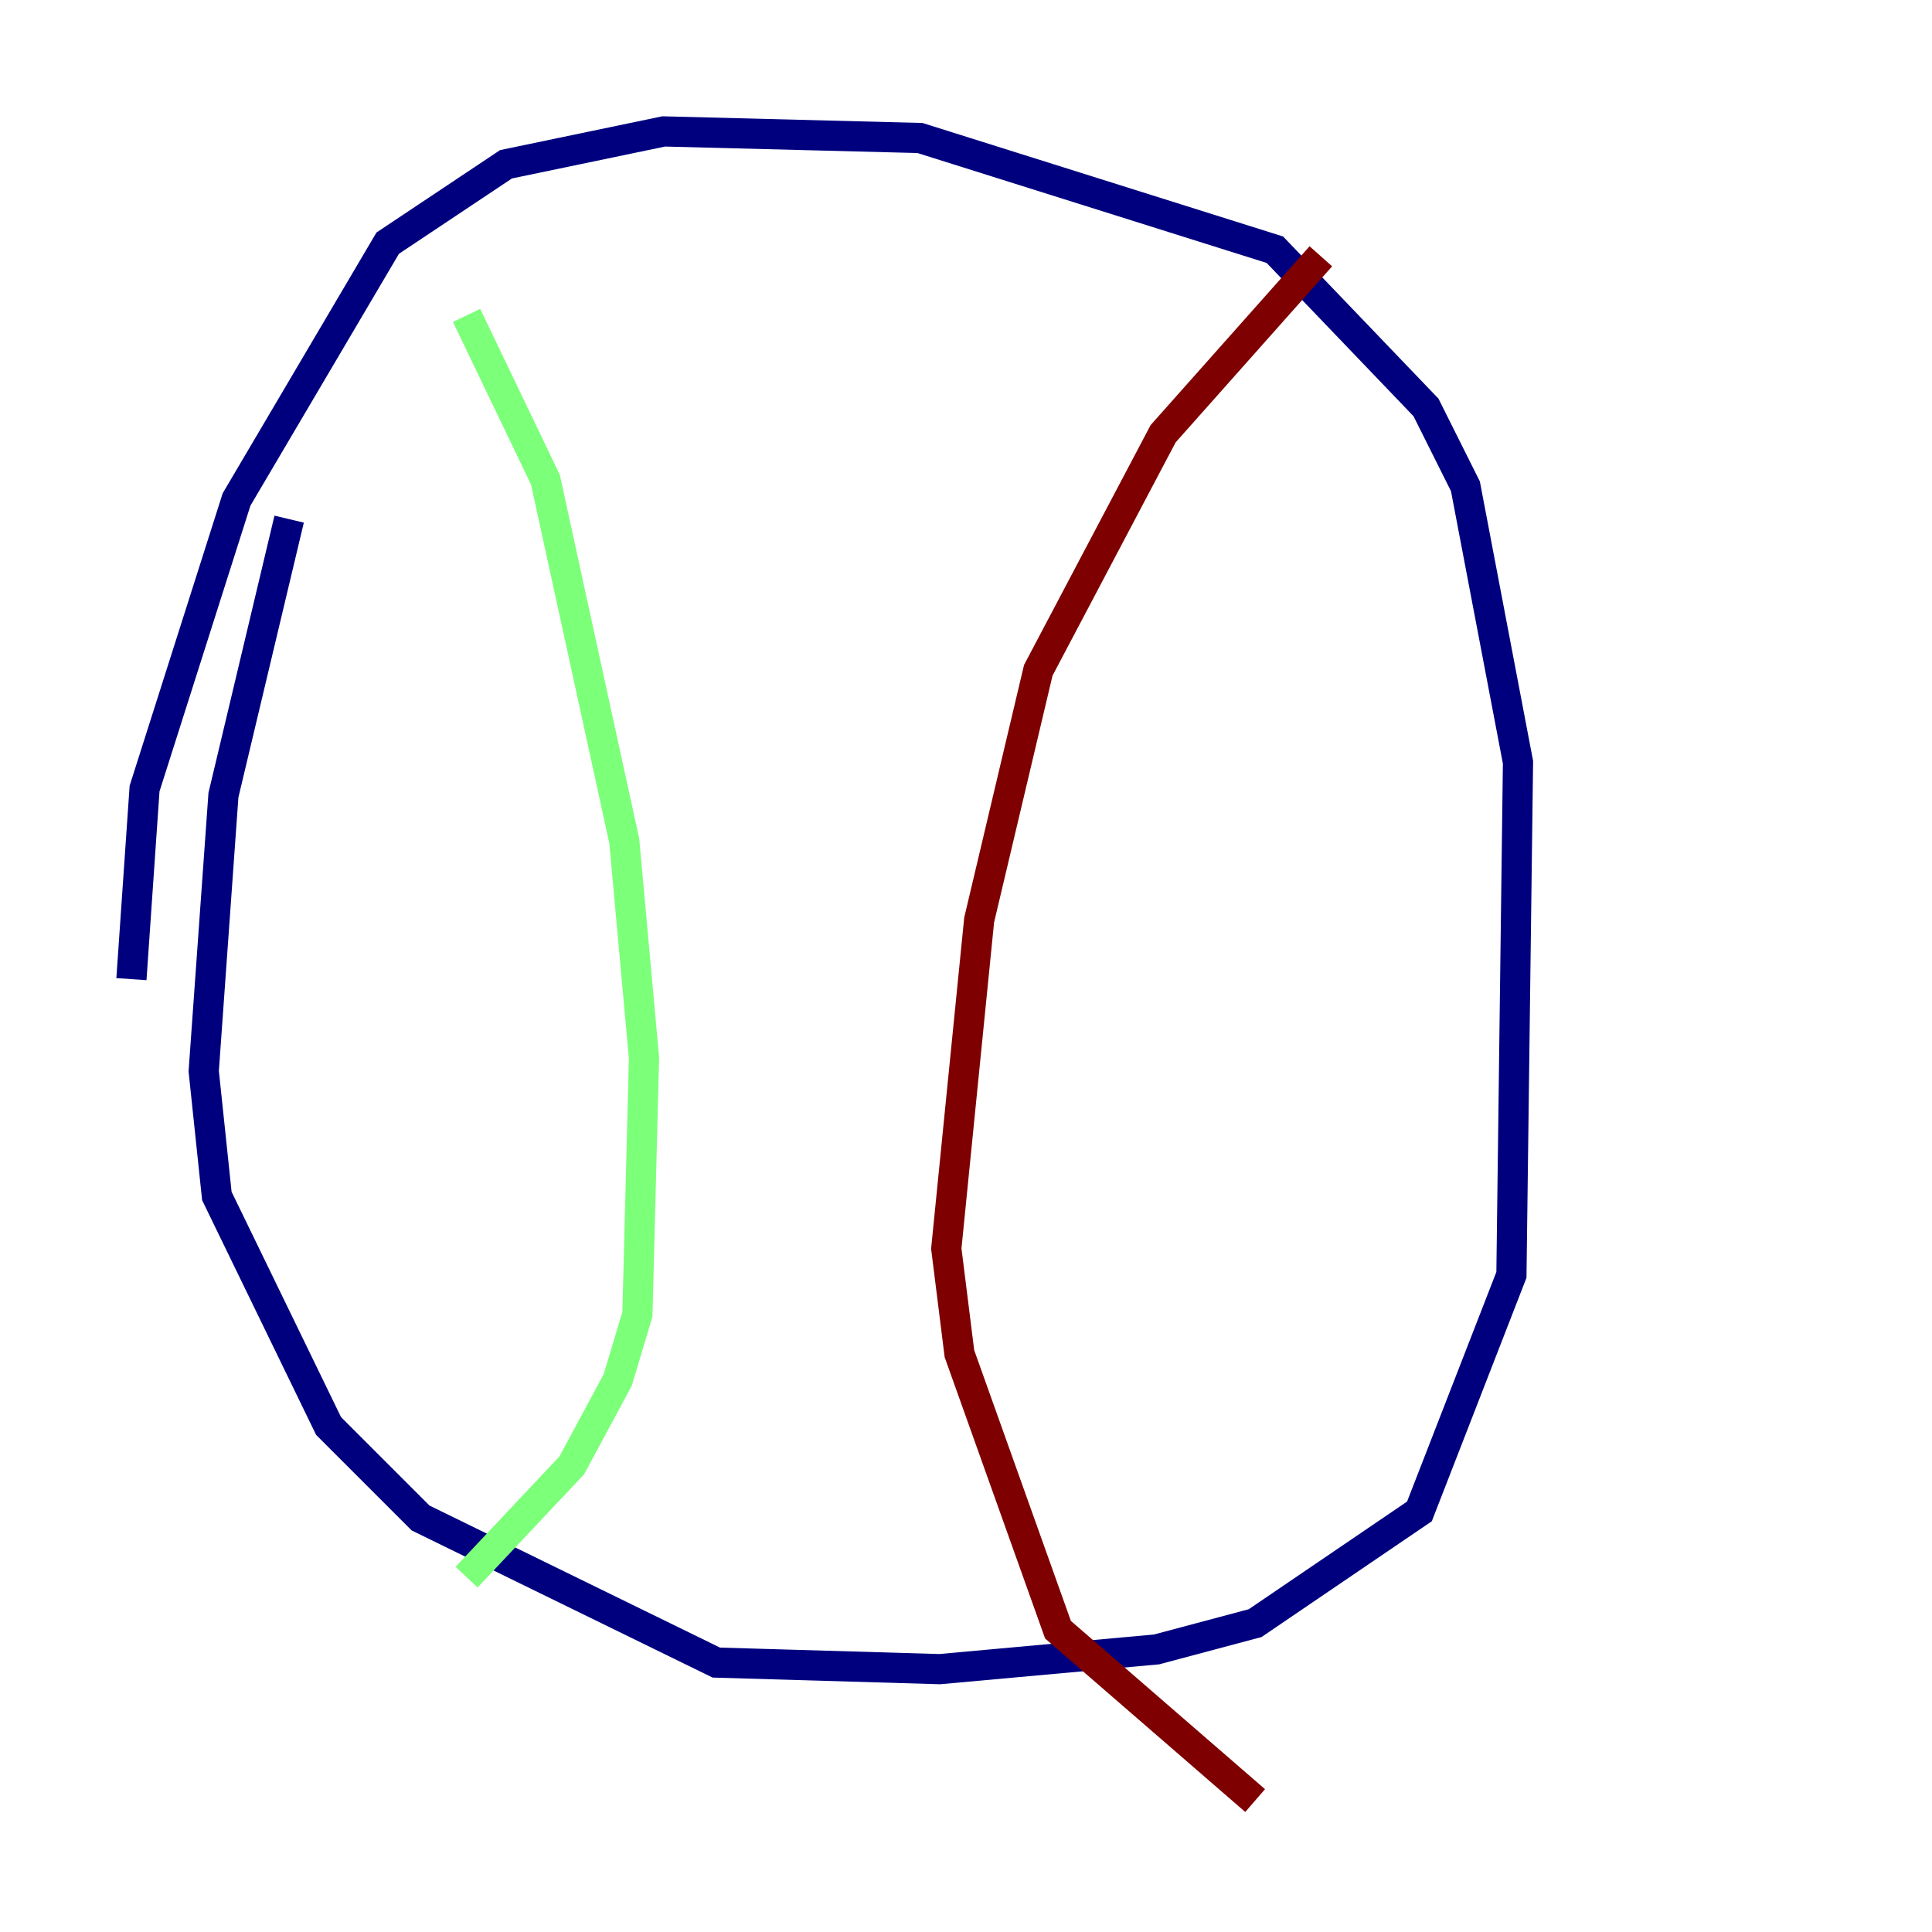 <?xml version="1.0" encoding="utf-8" ?>
<svg baseProfile="tiny" height="128" version="1.2" viewBox="0,0,128,128" width="128" xmlns="http://www.w3.org/2000/svg" xmlns:ev="http://www.w3.org/2001/xml-events" xmlns:xlink="http://www.w3.org/1999/xlink"><defs /><polyline fill="none" points="19.157,34.395 14.803,52.68 13.497,70.966 14.367,79.238 21.769,94.476 27.864,100.571 47.456,110.15 62.258,110.585 76.626,109.279 83.156,107.537 94.041,100.136 100.136,84.463 100.571,50.503 97.088,32.218 94.476,26.993 84.463,16.544 60.952,9.143 43.973,8.707 33.524,10.884 25.687,16.109 15.674,33.088 9.578,52.245 8.707,64.871" stroke="#00007f" stroke-width="2" /><polyline fill="none" points="30.912,20.898 36.136,31.782 41.361,55.728 42.667,70.095 42.231,87.075 40.925,91.429 37.878,97.088 30.912,104.49" stroke="#7cff79" stroke-width="2" /><polyline fill="none" points="87.51,16.98 77.061,28.735 68.789,44.408 64.871,60.952 62.694,82.721 63.565,89.687 70.095,107.973 83.156,119.293" stroke="#7f0000" stroke-width="2" /></svg>